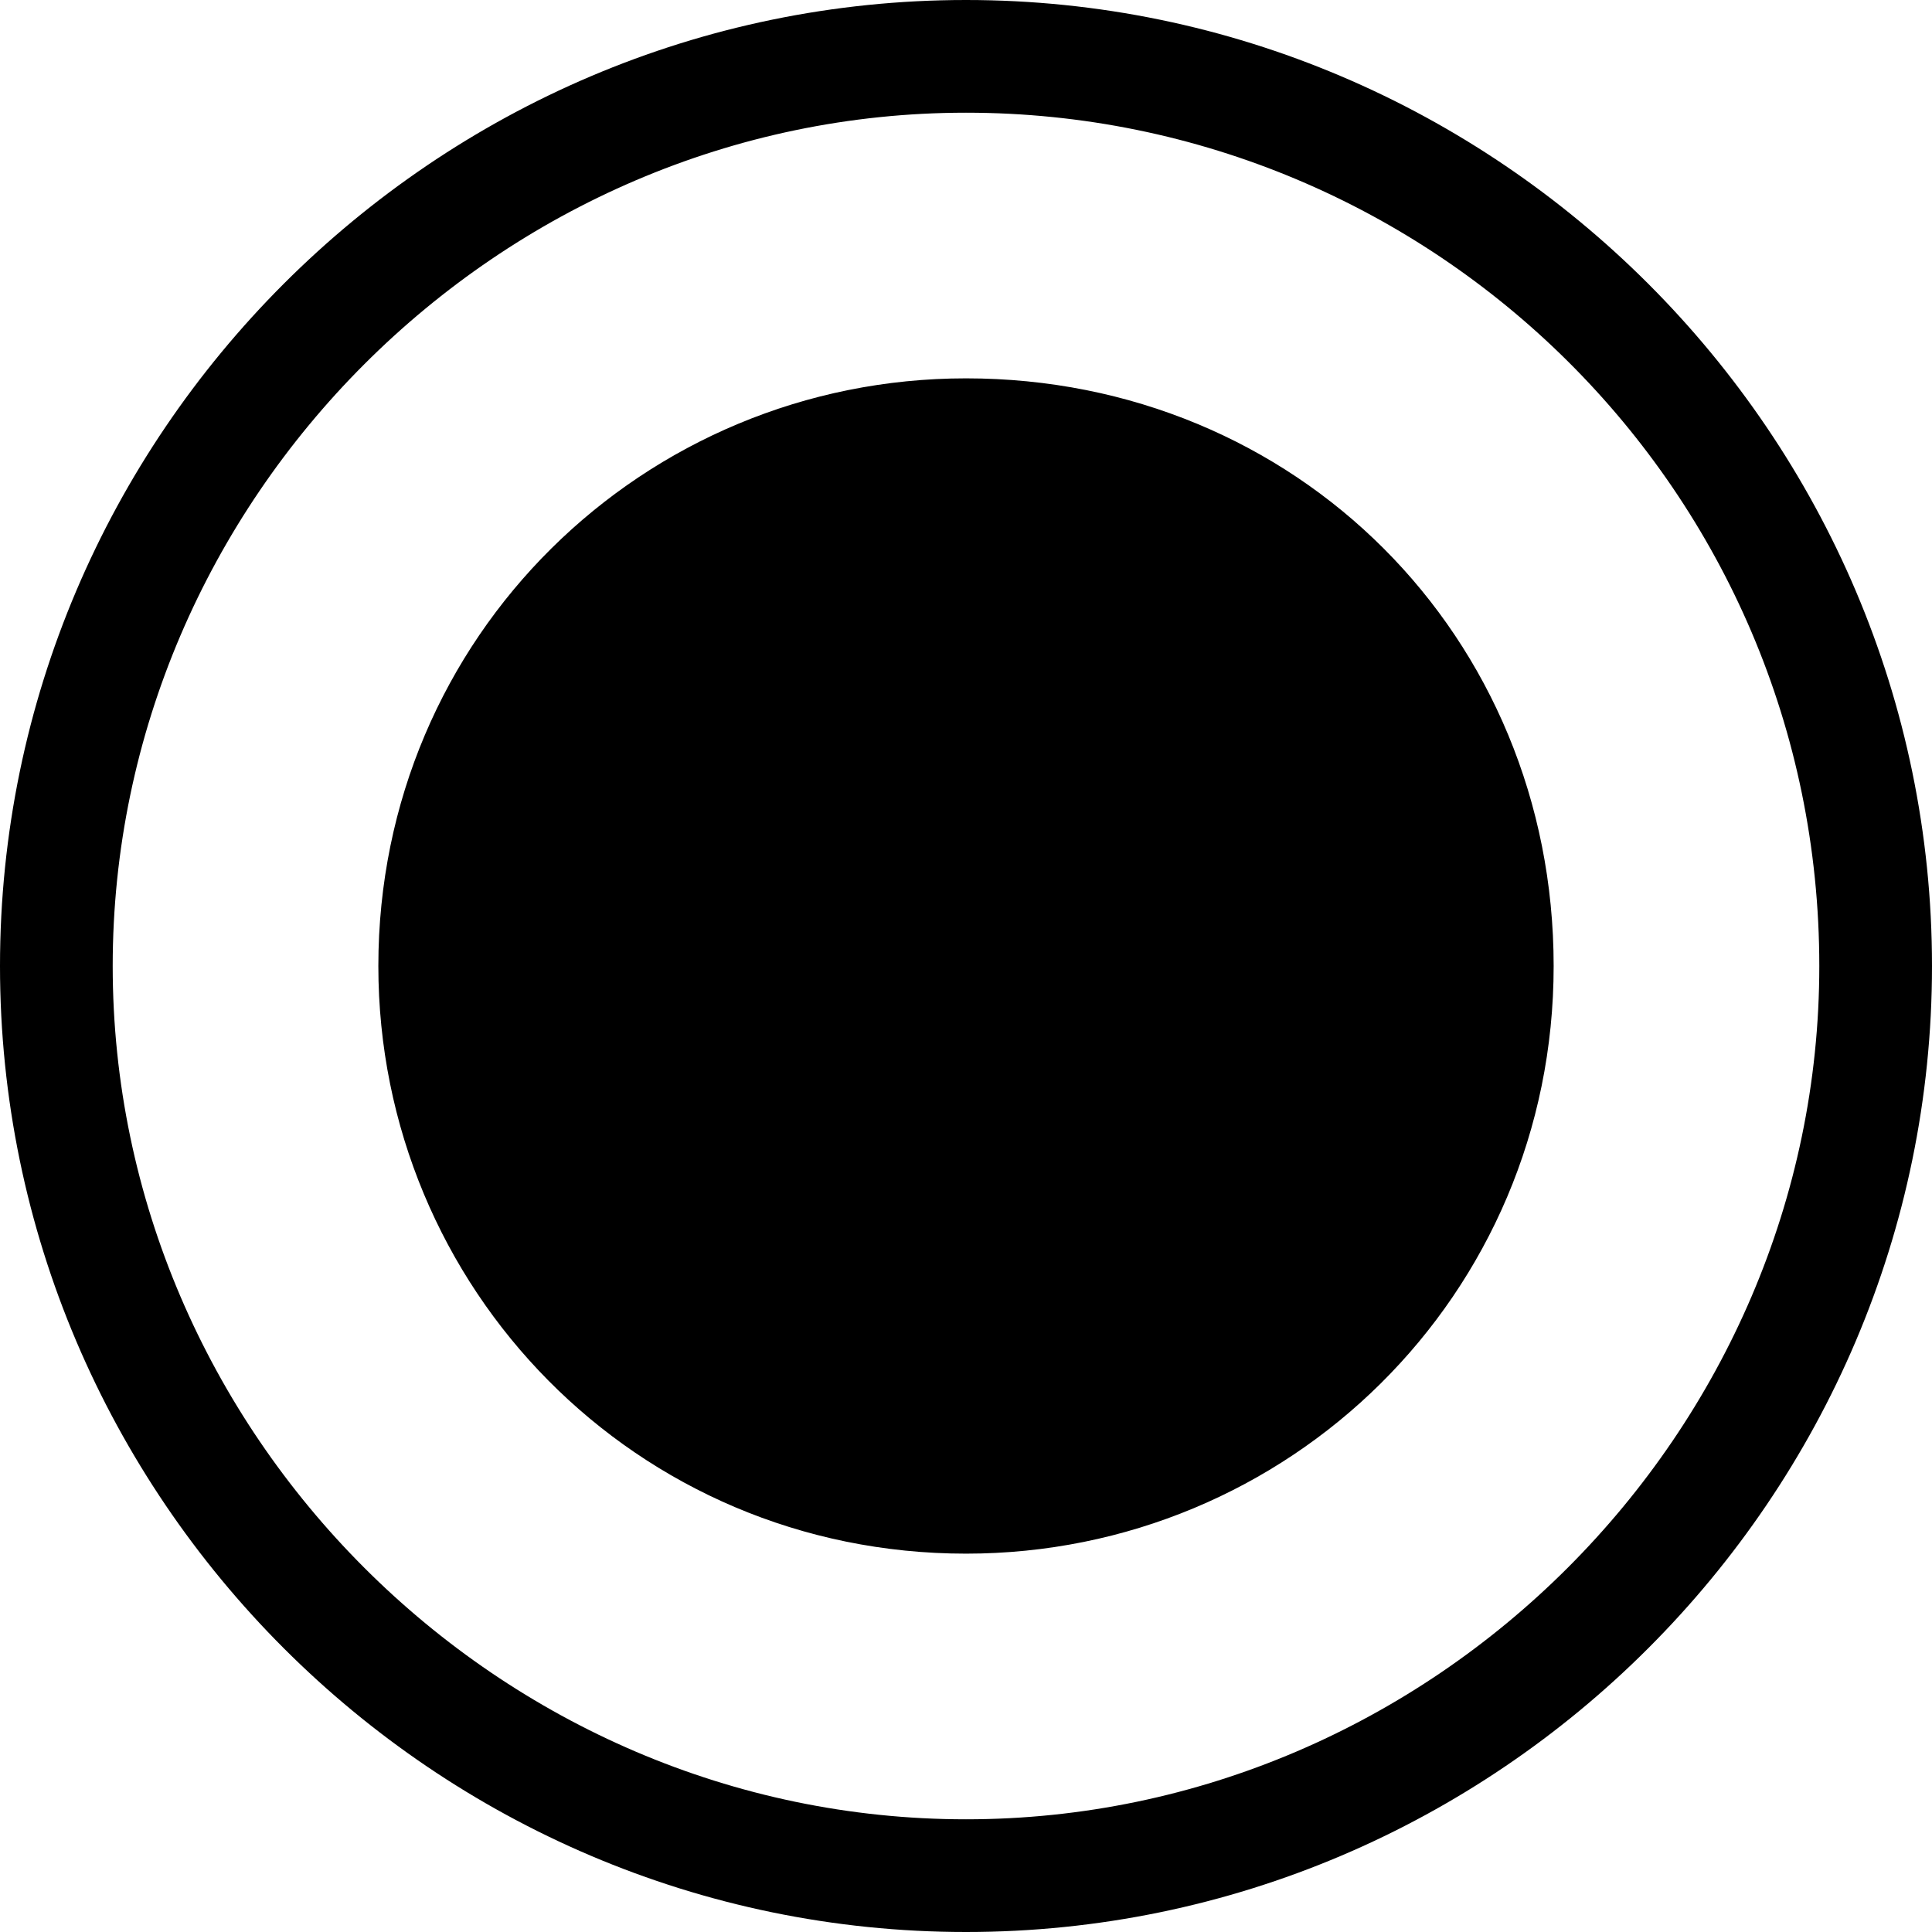 <?xml version="1.0" encoding="utf-8"?>
<!-- Generator: Adobe Illustrator 21.1.0, SVG Export Plug-In . SVG Version: 6.00 Build 0)  -->
<svg version="1.1" id="Layer_1" xmlns="http://www.w3.org/2000/svg" xmlns:xlink="http://www.w3.org/1999/xlink" x="0px" y="0px"
	 viewBox="0 0 24 24" style="enable-background:new 0 0 24 24;" xml:space="preserve">
<path d="M12,0C5.4,0,0,5.4,0,12s5.4,12,12,12s12-5.4,12-12S18.6,0,12,0z M12,22.6C6.2,22.6,1.4,17.8,1.4,12C1.4,6.2,6.2,1.4,12,1.4
	c5.8,0,10.6,4.7,10.6,10.6C22.6,17.8,17.8,22.6,12,22.6z M19.3,12c0,4.1-3.3,7.3-7.3,7.3c-4.1,0-7.3-3.3-7.3-7.3
	c0-4.1,3.3-7.3,7.3-7.3C16.1,4.7,19.3,7.9,19.3,12z"/>
</svg>
